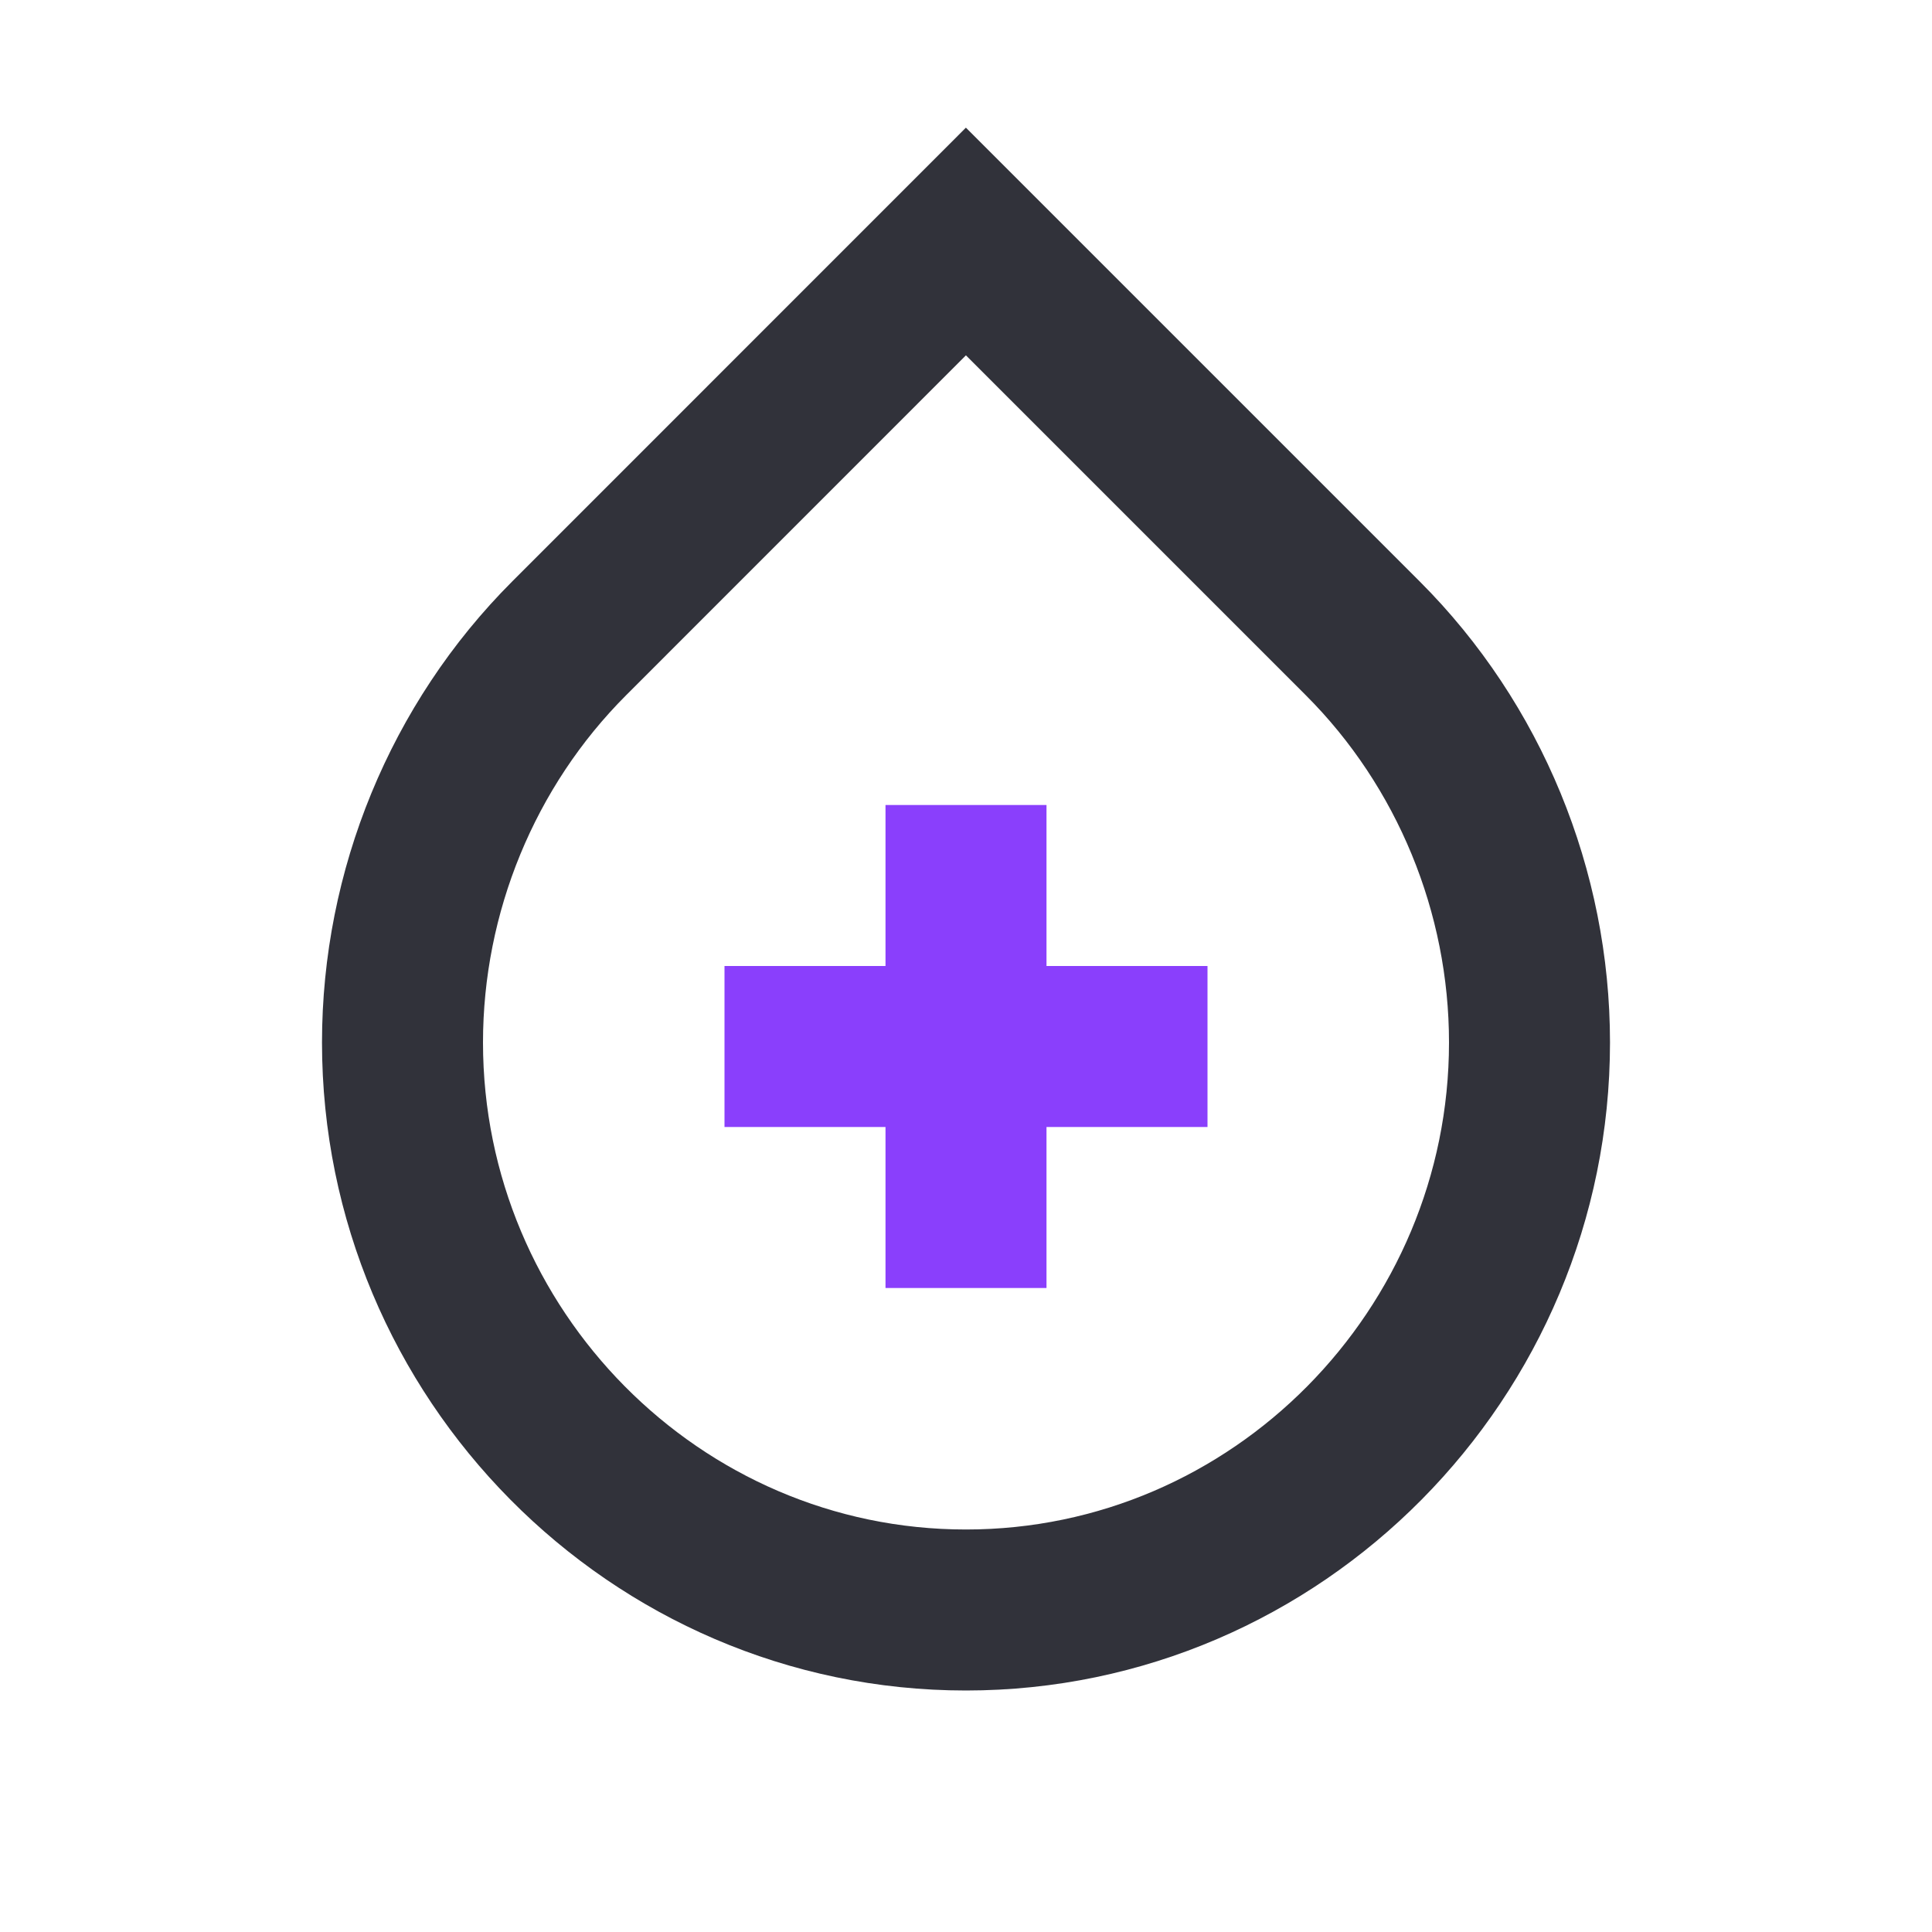 <svg width="24" height="24" viewBox="0 0 24 24" fill="none" xmlns="http://www.w3.org/2000/svg">
<path d="M12 10L12 16" stroke="#8A3FFC" stroke-width="2"/>
<path d="M15 13H9" stroke="#8A3FFC" stroke-width="2"/>
<path d="M5 12.95C5 11.075 5.745 9.255 7.071 7.929L11.999 3C13.966 4.966 15.311 6.311 16.928 7.929C18.255 9.255 19 11.075 19 12.95V12.95C19 16.816 15.866 20 11.999 20V20C8.134 20 5 16.816 5 12.95V12.95Z" stroke="#31323A" stroke-width="2"/>
</svg>
